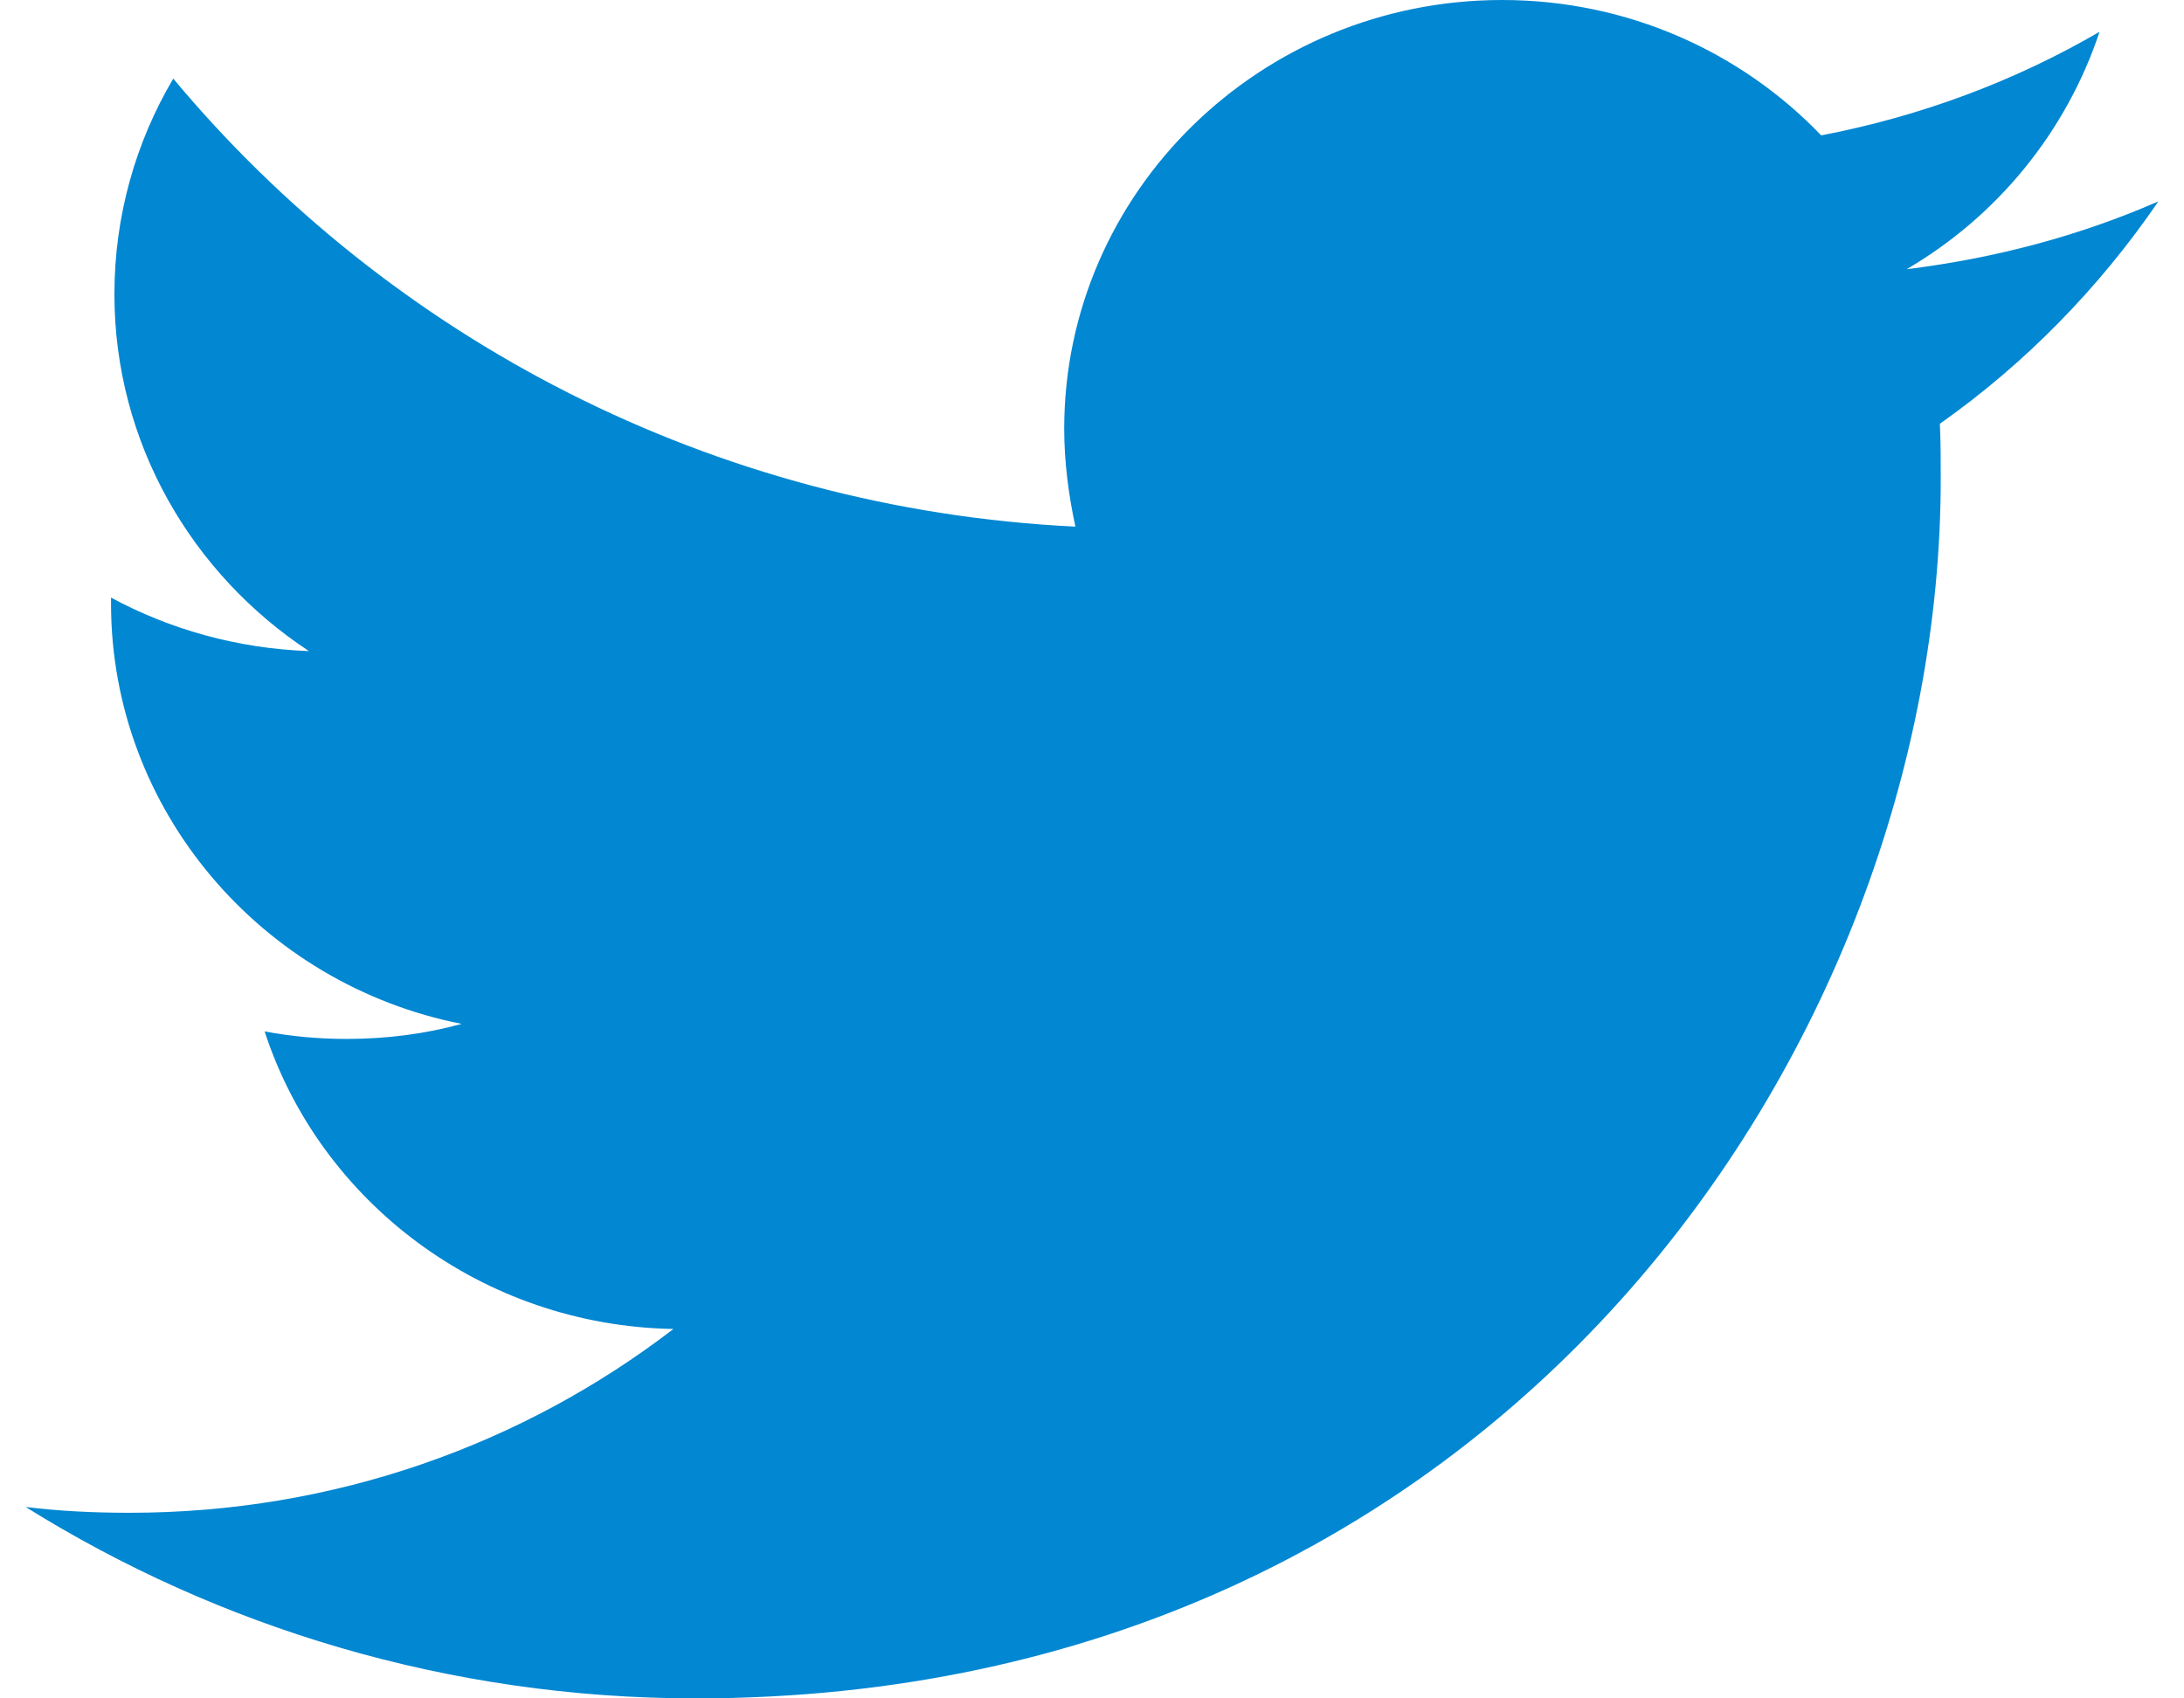 <?xml version="1.0" encoding="UTF-8"?>
<svg width="18px" height="14px" viewBox="0 0 18 14" version="1.1" xmlns="http://www.w3.org/2000/svg" xmlns:xlink="http://www.w3.org/1999/xlink">
    <!-- Generator: Sketch 46.2 (44496) - http://www.bohemiancoding.com/sketch -->
    <title>Shape</title>
    <desc>Created with Sketch.</desc>
    <defs></defs>
    <g id="Page-1" stroke="none" stroke-width="1" fill="none" fill-rule="evenodd">
        <g id="Desktop" transform="translate(-303, -2515)" fill-rule="nonzero" fill="#0287D2">
            <g id="3-Speakers" transform="translate(3, 2073)">
                <g id="Speakers" transform="translate(132, 184)">
                    <g id="Christian-Heilmann" transform="translate(1, 0)">
                        <g id="SOCIAL" transform="translate(88, 258)">
                            <g id="Logo__x2014__FIXED" transform="translate(79, 0)">
                                <path d="M5.733,14 C12.366,14 15.995,8.612 15.995,3.948 C15.995,3.796 15.995,3.645 15.988,3.493 C16.692,2.997 17.304,2.37 17.789,1.66 C17.142,1.943 16.445,2.129 15.714,2.219 C16.459,1.784 17.029,1.089 17.304,0.262 C16.607,0.668 15.833,0.958 15.01,1.116 C14.349,0.427 13.414,0 12.38,0 C10.389,0 8.771,1.585 8.771,3.534 C8.771,3.81 8.807,4.079 8.863,4.341 C5.866,4.196 3.208,2.783 1.428,0.648 C1.119,1.171 0.943,1.778 0.943,2.425 C0.943,3.652 1.583,4.733 2.546,5.367 C1.956,5.346 1.4,5.188 0.915,4.926 C0.915,4.94 0.915,4.954 0.915,4.974 C0.915,6.683 2.16,8.116 3.805,8.44 C3.503,8.523 3.186,8.564 2.856,8.564 C2.624,8.564 2.399,8.543 2.181,8.502 C2.638,9.907 3.974,10.927 5.55,10.955 C4.312,11.906 2.757,12.47 1.069,12.47 C0.781,12.47 0.492,12.457 0.211,12.422 C1.801,13.414 3.7,14 5.733,14" id="Shape"></path>
                            </g>
                        </g>
                    </g>
                </g>
            </g>
        </g>
    </g>
</svg>